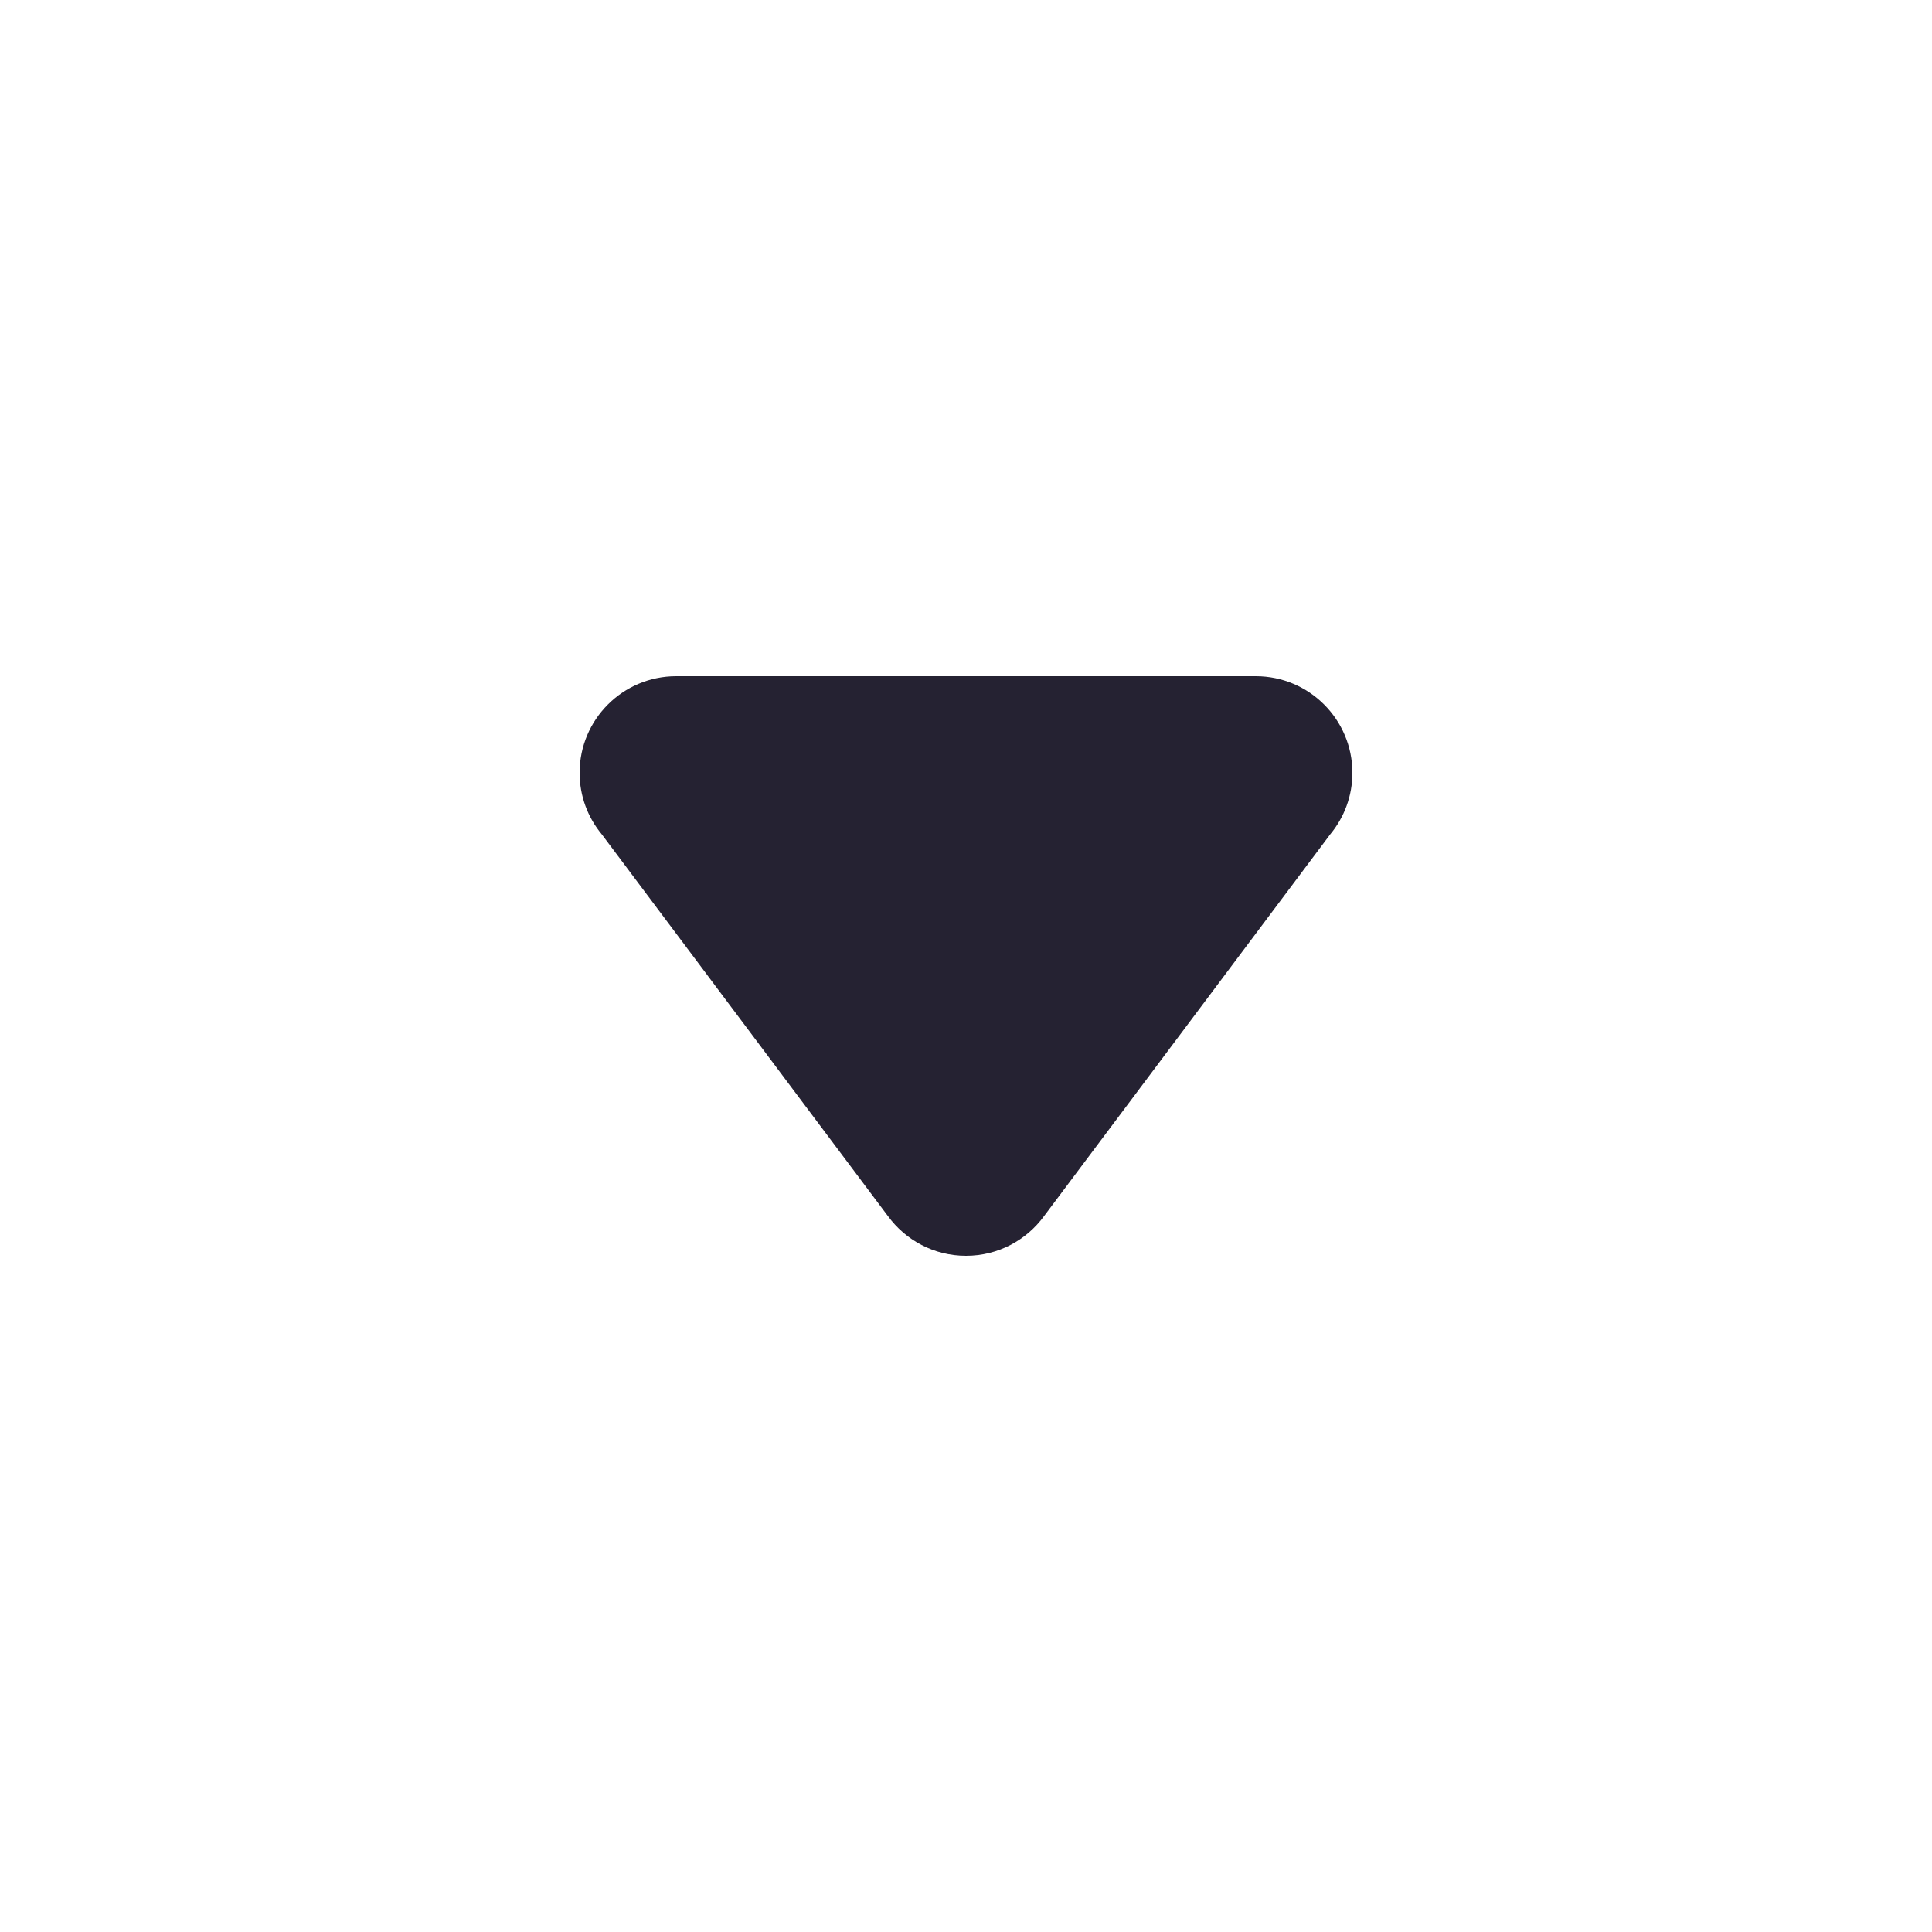 <svg width="20" height="20" viewBox="0 0 20 20" fill="none" xmlns="http://www.w3.org/2000/svg">
    <path fill-rule="evenodd" clip-rule="evenodd" d="M6.228 8.635C6.085 8.462 6 8.241 6 8C6 7.448 6.448 7 7 7L13 7C13.552 7 14 7.448 14 8C14 8.241 13.915 8.462 13.772 8.635L10.808 12.589C10.626 12.838 10.332 13 10 13C9.668 13 9.374 12.838 9.192 12.589L6.228 8.635Z" fill="#252232"/>
</svg>

